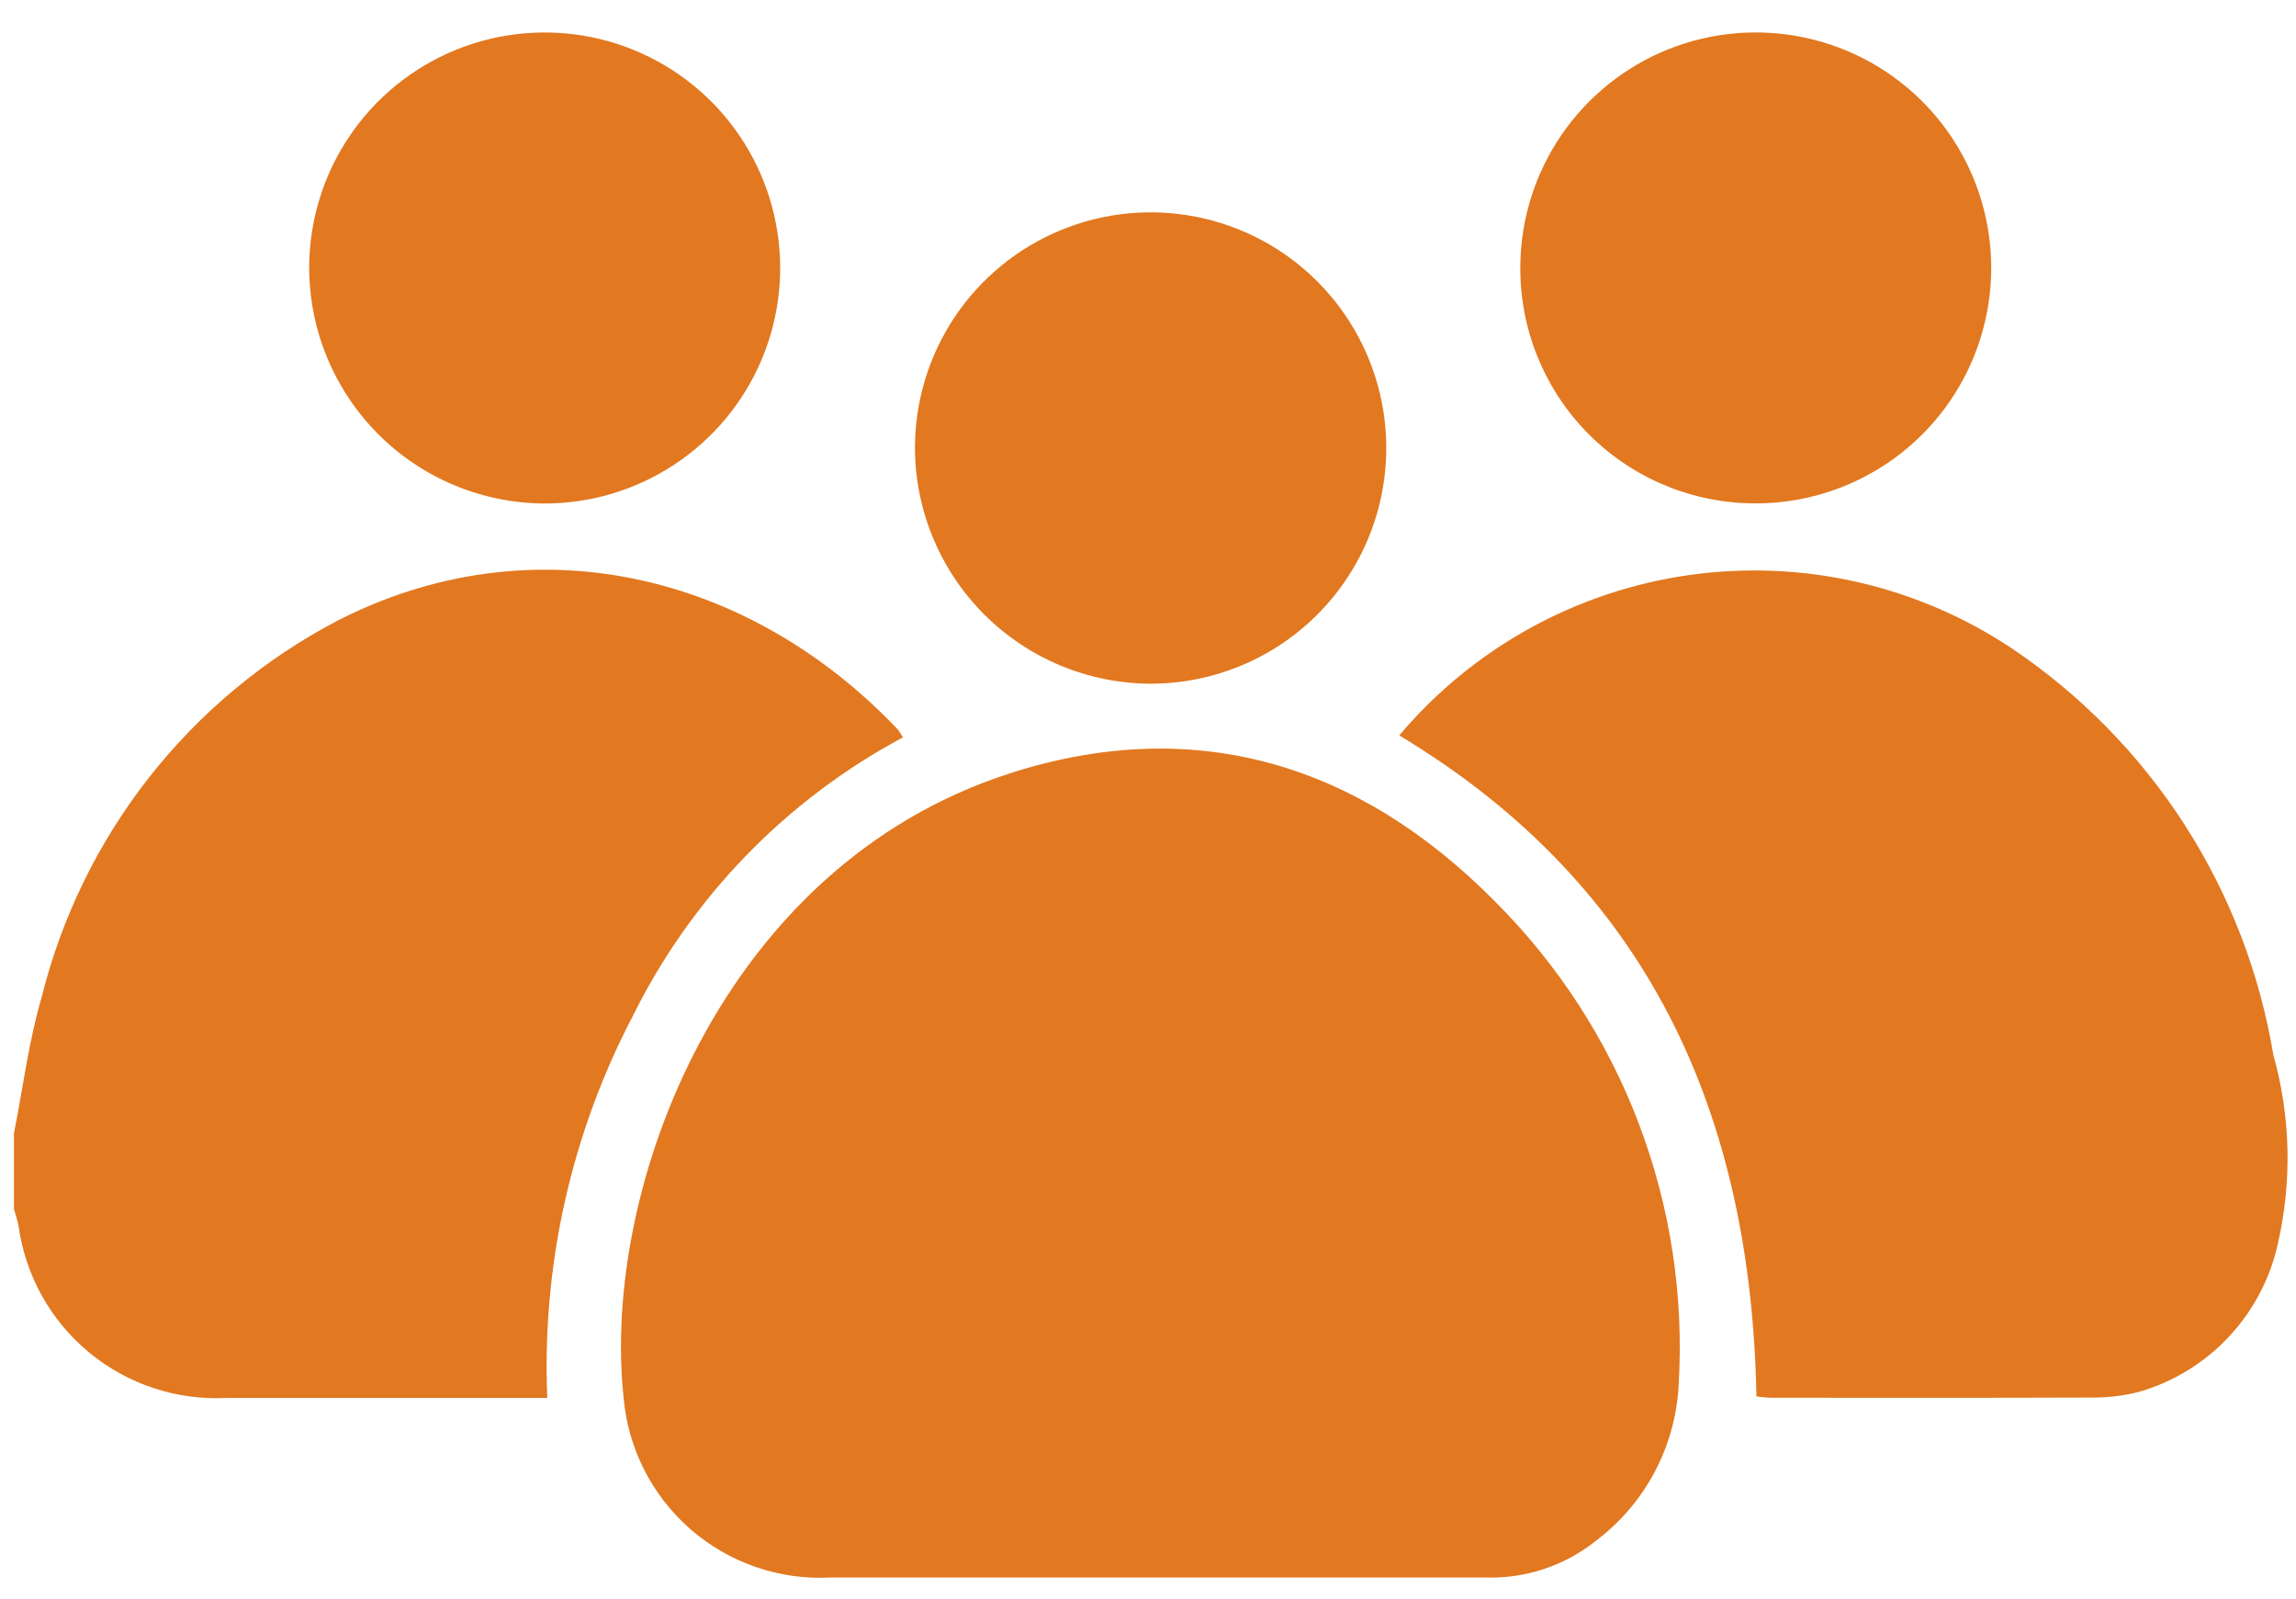 <svg width="56" height="39" viewBox="0 0 56 39" fill="none" xmlns="http://www.w3.org/2000/svg">
<path d="M13.259 12.28C14.395 12.285 15.507 11.953 16.454 11.326C17.402 10.7 18.142 9.806 18.582 8.758C19.021 7.71 19.14 6.556 18.923 5.441C18.707 4.326 18.164 3.3 17.365 2.493C16.565 1.686 15.544 1.134 14.431 0.907C13.318 0.681 12.162 0.789 11.111 1.219C10.059 1.649 9.159 2.381 8.523 3.323C7.888 4.265 7.546 5.374 7.541 6.51C7.539 8.032 8.139 9.493 9.21 10.574C10.281 11.655 11.737 12.268 13.259 12.28ZM28.059 16.675C29.196 16.676 30.307 16.34 31.253 15.709C32.199 15.078 32.936 14.181 33.372 13.131C33.808 12.081 33.923 10.926 33.702 9.81C33.481 8.695 32.935 7.671 32.132 6.866C31.329 6.061 30.305 5.513 29.19 5.29C28.075 5.068 26.919 5.18 25.869 5.615C24.818 6.049 23.92 6.785 23.287 7.729C22.655 8.674 22.317 9.785 22.316 10.922C22.32 12.445 22.926 13.905 24.002 14.983C25.078 16.061 26.538 16.669 28.061 16.675H28.059ZM42.659 12.275C43.799 12.308 44.922 12 45.887 11.392C46.852 10.784 47.613 9.902 48.075 8.859C48.536 7.817 48.677 6.66 48.479 5.537C48.281 4.414 47.753 3.375 46.963 2.553C46.172 1.731 45.155 1.163 44.041 0.922C42.926 0.68 41.765 0.776 40.705 1.196C39.645 1.617 38.734 2.344 38.089 3.284C37.444 4.224 37.093 5.335 37.081 6.475C37.062 7.981 37.636 9.434 38.681 10.52C39.725 11.605 41.155 12.236 42.661 12.275H42.659ZM15.424 24.8C16.858 21.894 19.166 19.511 22.024 17.984C21.985 17.914 21.94 17.847 21.891 17.784C18.232 13.935 12.935 12.723 8.217 15.145C6.438 16.08 4.877 17.38 3.636 18.961C2.395 20.542 1.503 22.367 1.017 24.317C0.699 25.398 0.561 26.533 0.34 27.643V29.484C0.378 29.62 0.424 29.755 0.452 29.894C0.617 31.105 1.232 32.209 2.175 32.987C3.117 33.765 4.318 34.16 5.538 34.094C7.919 34.094 10.3 34.094 12.681 34.094H13.348C13.214 30.868 13.93 27.663 15.424 24.8ZM24.617 18.867C17.589 21.132 14.672 28.982 15.208 34.067C15.311 35.315 15.897 36.474 16.841 37.297C17.785 38.12 19.013 38.542 20.264 38.474H28.058C30.782 38.474 33.506 38.474 36.23 38.474C37.213 38.506 38.175 38.184 38.941 37.566C39.527 37.121 40.009 36.555 40.355 35.906C40.7 35.256 40.9 34.539 40.941 33.805C41.076 31.627 40.746 29.444 39.971 27.404C39.197 25.363 37.996 23.512 36.449 21.972C33.153 18.645 29.165 17.4 24.617 18.865V18.867ZM55.448 25.732C55.116 23.732 54.38 21.82 53.283 20.114C52.186 18.409 50.752 16.946 49.07 15.814C46.753 14.271 43.95 13.634 41.194 14.026C38.438 14.417 35.923 15.809 34.128 17.936C40.228 21.601 42.707 27.178 42.84 34.057C42.956 34.074 43.072 34.085 43.189 34.09C45.789 34.09 48.389 34.096 50.989 34.085C51.386 34.091 51.781 34.045 52.166 33.948C53.003 33.707 53.76 33.244 54.357 32.609C54.953 31.973 55.368 31.189 55.556 30.338C55.907 28.817 55.87 27.233 55.448 25.73V25.732Z" fill="#E27820"/>
</svg>

